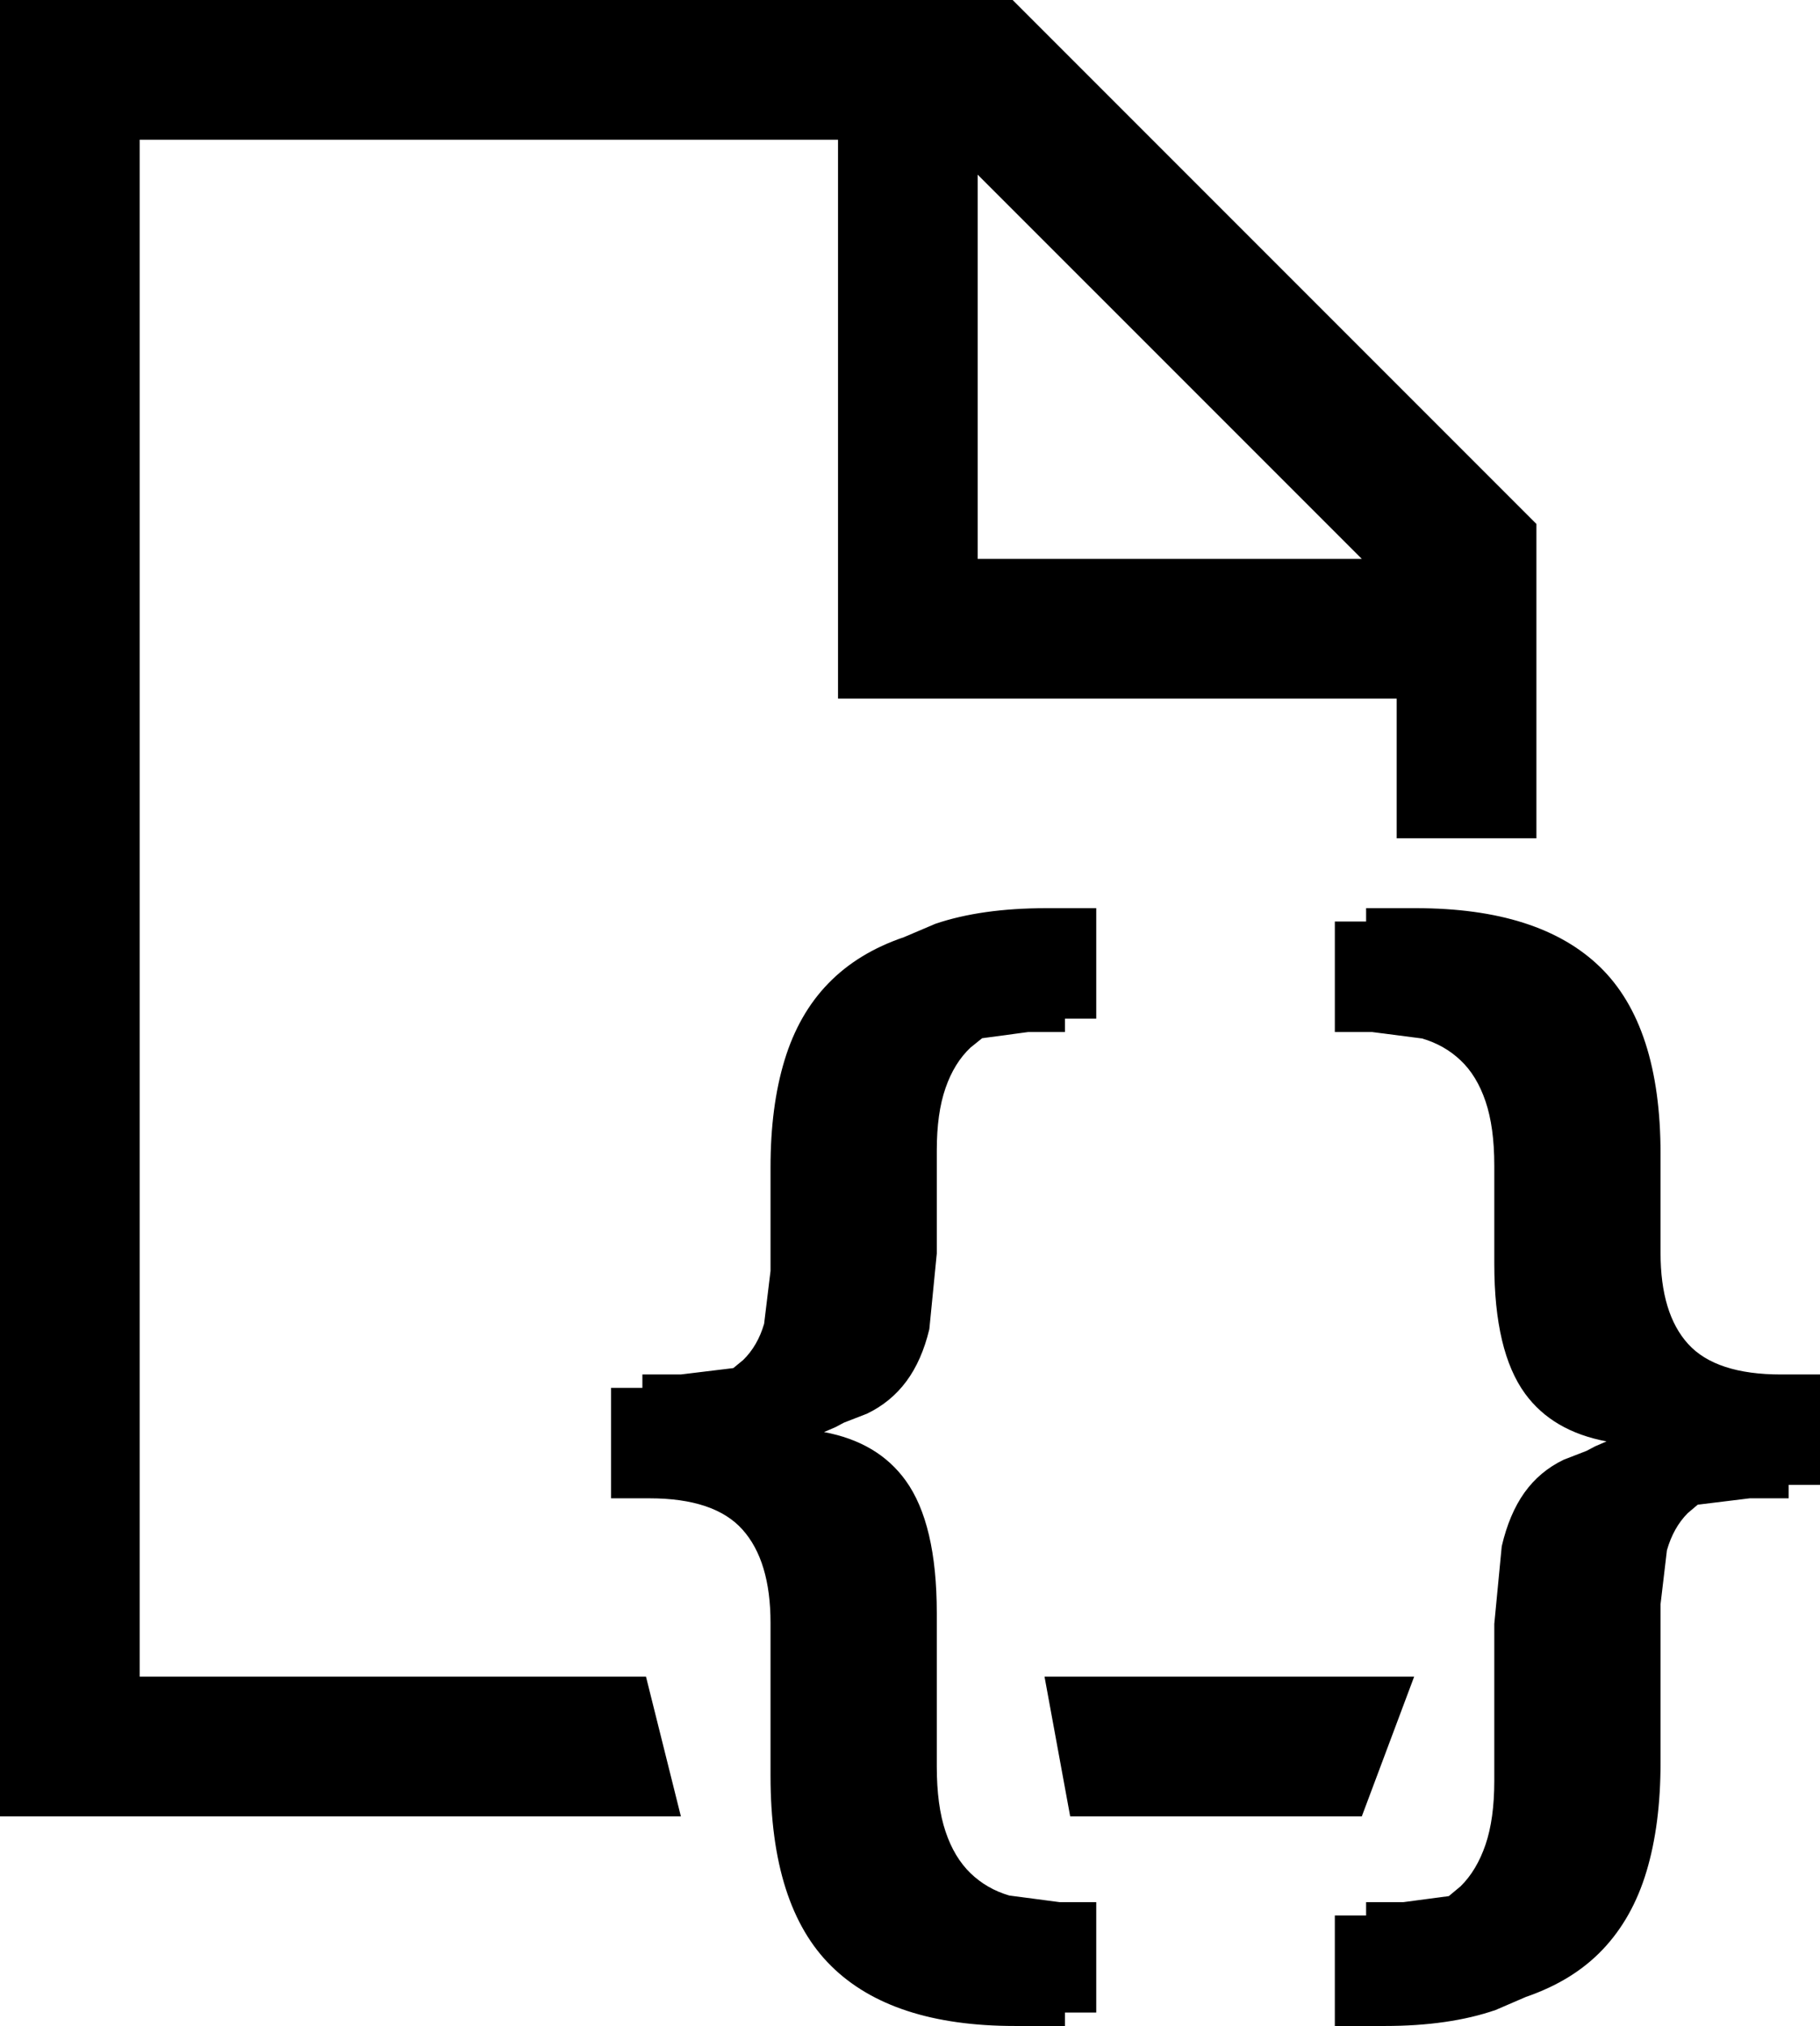 <?xml version="1.0" encoding="utf-8"?>
<!-- Generator: Adobe Illustrator 15.0.2, SVG Export Plug-In . SVG Version: 6.00 Build 0)  -->
<!DOCTYPE svg PUBLIC "-//W3C//DTD SVG 1.1//EN" "http://www.w3.org/Graphics/SVG/1.1/DTD/svg11.dtd">
<svg version="1.1" id="Layer_1" xmlns="http://www.w3.org/2000/svg" xmlns:xlink="http://www.w3.org/1999/xlink" x="0px" y="0px"
	 width="512px" height="569.751px" viewBox="0 0 512 569.751" enable-background="new 0 0 512 569.751" xml:space="preserve">
<path d="M180.716,386.532H191.5l14.795-1.793l2.757-2.266c2.732-2.654,4.701-6.059,5.907-10.191l1.806-14.88v-29.178
	c0-11.391,1.309-21.411,3.938-30.051c2.624-8.651,6.72-15.85,12.293-21.593c5.562-5.743,12.645-10.081,21.272-13.014l8.869-3.774
	c8.64-2.927,19.036-4.393,31.19-4.393h14.067v31.057h-8.809v3.768h-10.3l-12.99,1.745l-3.271,2.63
	c-3.054,2.871-5.404,6.677-7.027,11.378c-1.648,4.701-2.46,10.542-2.46,17.521v29.009l-2.097,21.277
	c-1.405,5.865-3.562,10.772-6.471,14.687c-2.92,3.926-6.615,6.955-11.123,9.111l-6.435,2.496l-2.369,1.261l-3.229,1.394
	c10.1,1.878,17.751,6.41,22.962,13.619c5.84,8.083,8.761,20.503,8.761,37.261v43.144c0,7.318,0.812,13.426,2.46,18.297
	c1.623,4.871,3.974,8.772,7.027,11.729c3.054,2.956,6.688,5.041,10.894,6.276l14.177,1.866h10.3v31.044h-8.809v3.781h-14.08
	c-23.071,0-40.303-5.623-51.674-16.867c-11.379-11.221-17.067-29.058-17.067-53.462V456.4c0-11.608-2.623-20.357-7.876-26.234
	c-5.247-5.876-13.978-8.809-26.204-8.809H171.9v-31.068h8.815V386.532z M398.341,255.4c23.144,0,40.398,5.507,51.765,16.527
	c11.354,11.015,17.037,28.524,17.037,52.54v27.882c0,11.391,2.593,19.933,7.779,25.628c5.198,5.707,13.91,8.555,26.124,8.555H512
	v31.057h-8.821v3.769h-10.941L477.6,423.15l-2.836,2.399c-2.678,2.714-4.616,6.18-5.828,10.421l-1.793,15.158v44.537
	c0,11.656-1.321,21.859-3.95,30.608c-2.618,8.748-6.714,16.043-12.263,21.907c-5.55,5.865-12.675,10.3-21.678,13.402l-8.482,3.659
	c-8.688,3.005-19.097,4.508-31.25,4.508h-14.008v-31.069h8.797v-3.756h10.47l12.796-1.696l3.32-2.763
	c3.053-3.005,5.38-6.932,7.016-11.729c1.636-4.823,2.46-10.784,2.46-17.909v-44.161l2.096-21.812
	c1.406-6.059,3.526-11.087,6.386-15.098c2.86-3.999,6.544-7.089,11.027-9.245l6.47-2.509l2.352-1.248l3.247-1.405
	c-10.13-1.902-17.788-6.386-22.926-13.438c-5.768-7.912-8.651-20.065-8.651-36.448V327.74c0-7.186-0.824-13.184-2.46-18.007
	c-1.636-4.822-3.963-8.663-7.016-11.535c-3.029-2.884-6.641-4.92-10.833-6.155l-14.104-1.818h-10.445v-31.068h8.797V255.4H398.341z
	 M0,0h284.875l147.346,147.345v88.407h-39.309v-39.29h-157.16V39.296H39.29v432.202h142.438l9.821,39.314H0V0z M275.036,49.117
	v108.055h108.062L275.036,49.117z M293.842,471.498h103.99l-14.734,39.314h-82.034L293.842,471.498z"/>
</svg>

